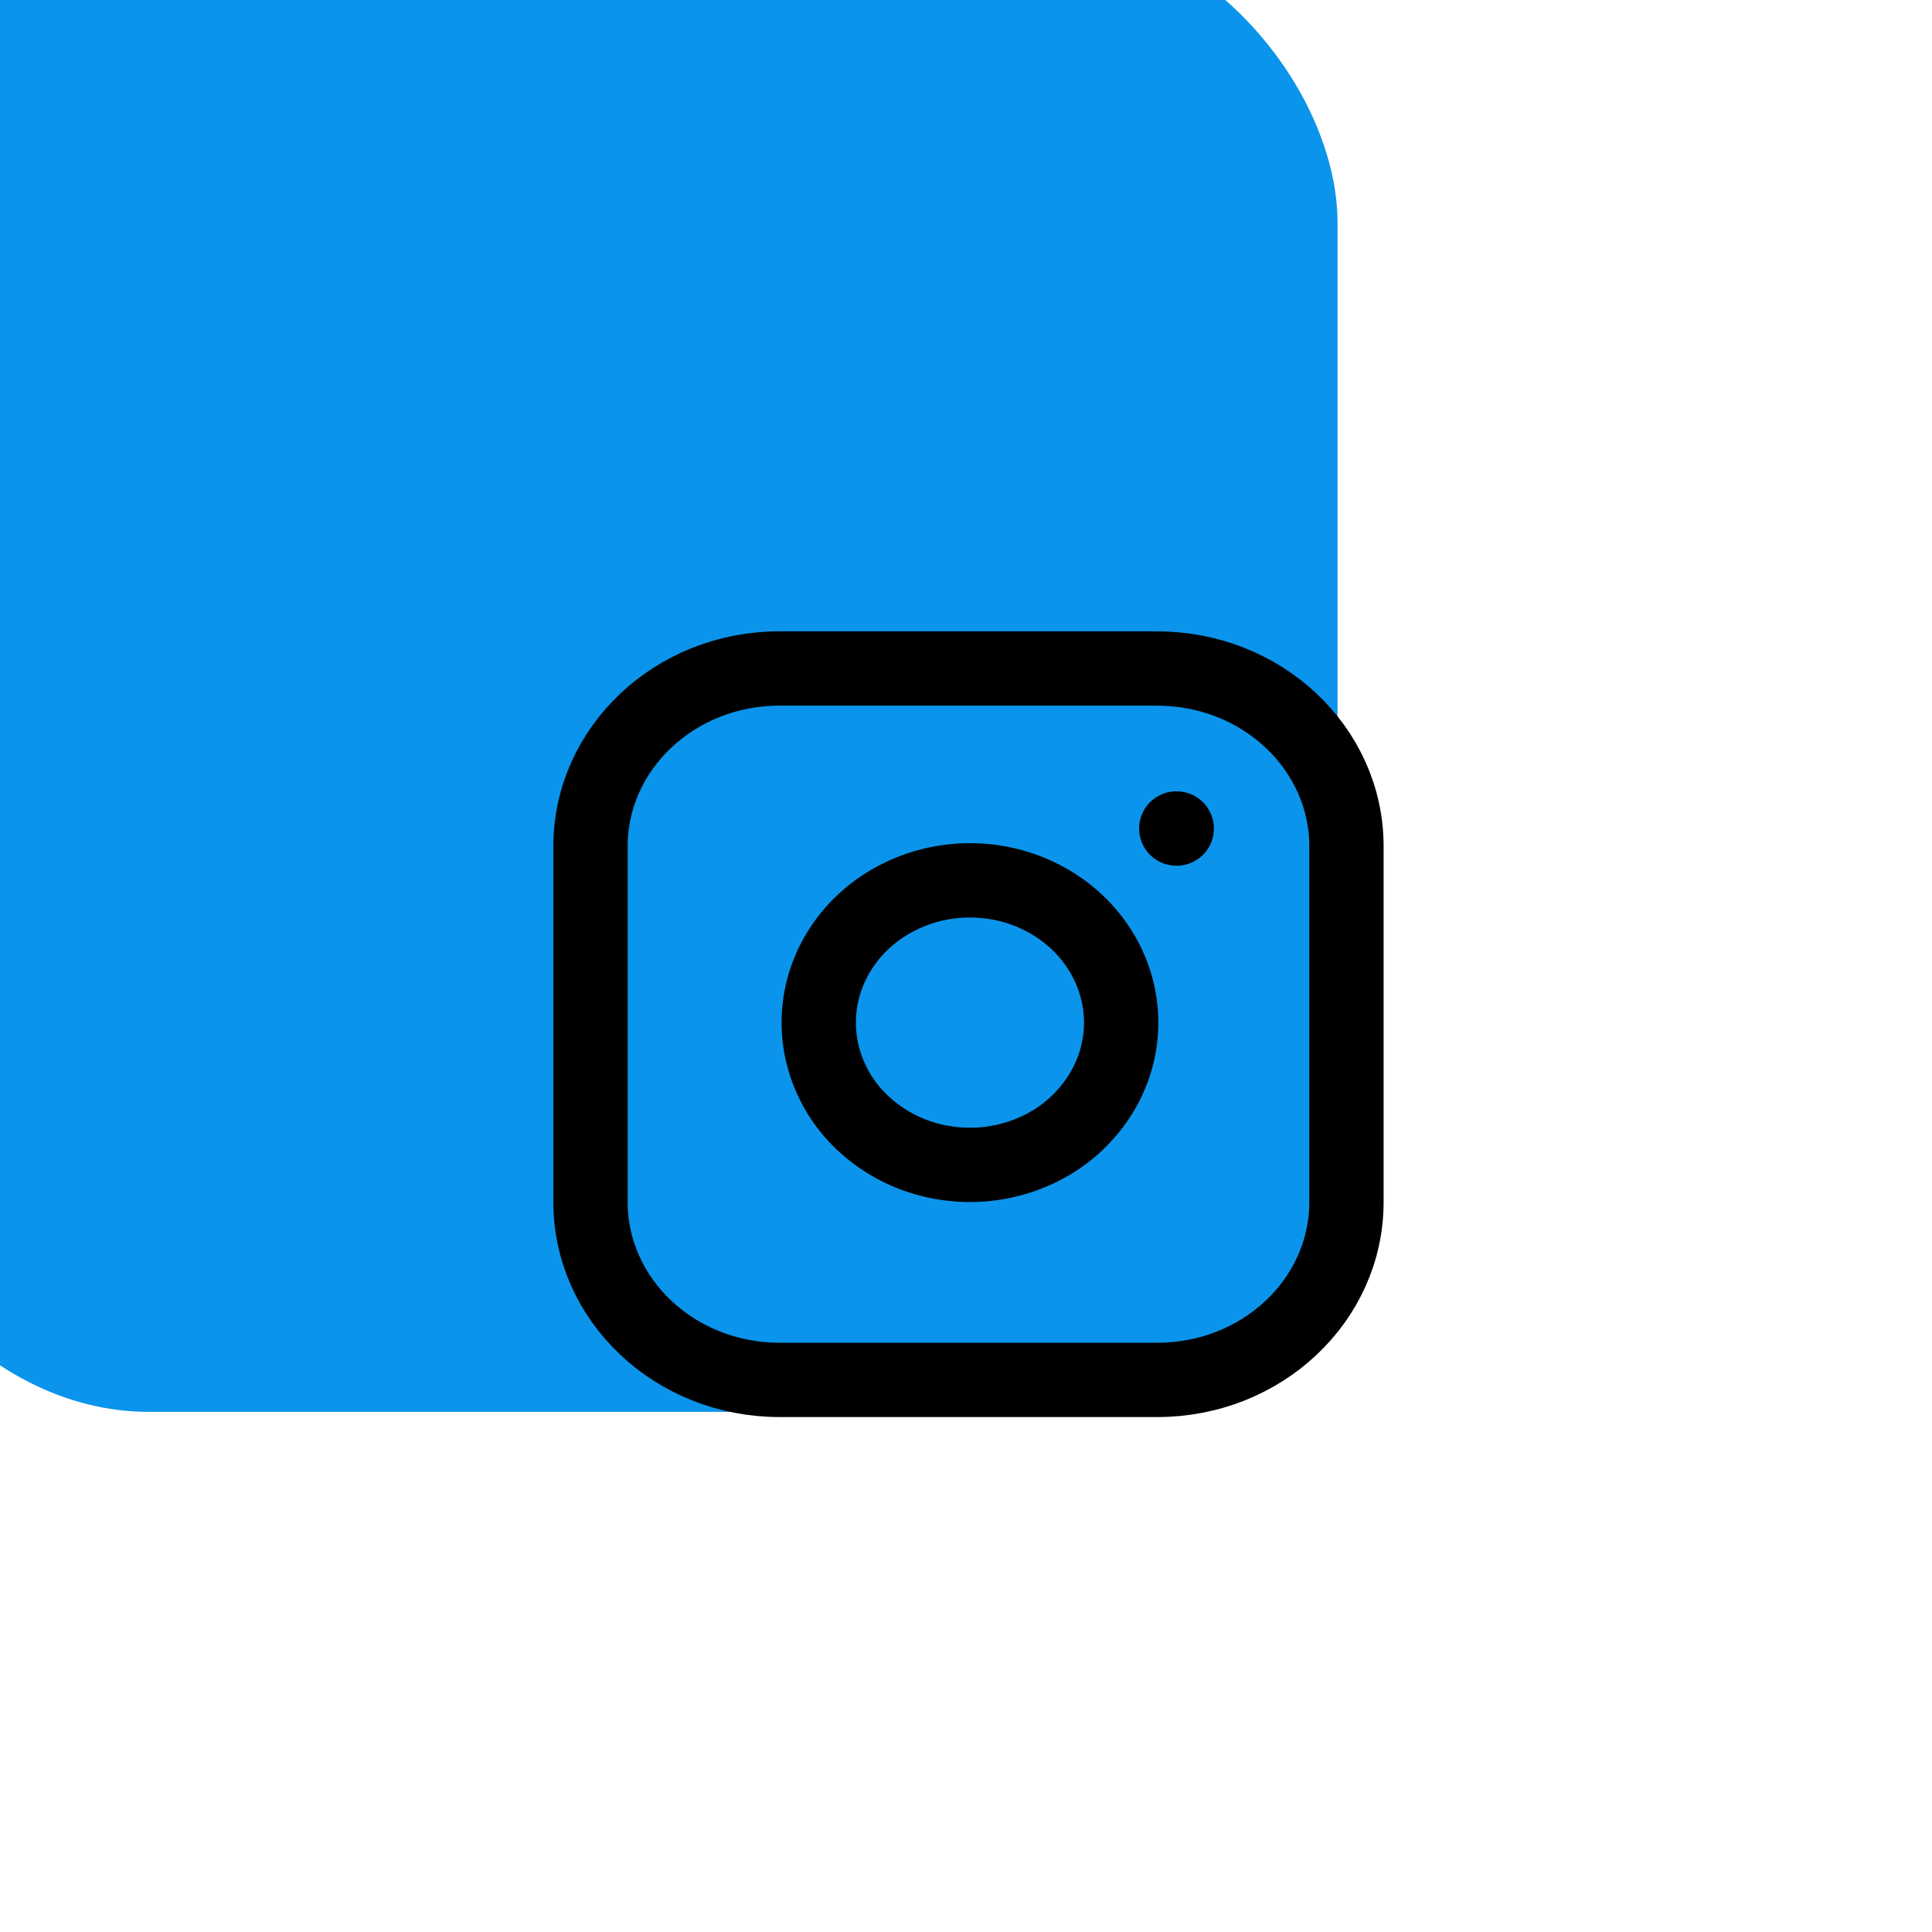 <svg xmlns="http://www.w3.org/2000/svg" width="48px" height="48px" fill="none" viewBox="0 0 26 24">
  <g filter="url(#a)">
    <rect x="3" y="3" width="20" height="20" rx="4" fill="#0B94EB"/>
  </g>
  <g clip-path="url(#b)">
    <path stroke="#000" stroke-linecap="round" stroke-linejoin="round" d="M15.576 7.996H10.49c-1.405 0-2.543 1.072-2.543 2.393v4.787c0 1.322 1.138 2.394 2.543 2.394h5.086c1.405 0 2.544-1.072 2.544-2.394V10.39c0-1.321-1.139-2.393-2.544-2.393Z"/>
    <path stroke="#000" stroke-linecap="round" stroke-linejoin="round" d="M15.066 12.481c.063.399-.01.806-.207 1.163a1.98 1.98 0 0 1-.891.828 2.147 2.147 0 0 1-1.238.18 2.081 2.081 0 0 1-1.116-.536 1.878 1.878 0 0 1-.57-1.05 1.815 1.815 0 0 1 .192-1.165c.192-.36.5-.653.88-.838.38-.186.812-.254 1.236-.195.431.06.831.25 1.14.54.308.29.51.667.574 1.073Zm.764-2.331h.006"/>
  </g>
  <defs>
    <clipPath id="b">
      <rect x="6.544" y="7.039" width="12.208" height="12.208" fill="#fff"/>
    </clipPath>
    <filter id="a" width="108.416" height="106.977" x="-41.175" y="-41.706" color-interpolation-filters="sRGB" filterUnits="userSpaceOnUse">
      <feFlood flood-opacity="0" result="BackgroundImageFix"/>
      <feGaussianBlur in="BackgroundImageFix" stdDeviation="21"/>
      <feComposite in2="SourceAlpha" operator="in" result="effect1_backgroundBlur_85_18"/>
      <feBlend in="SourceGraphic" in2="effect1_backgroundBlur_85_18" result="shape"/>
      <feColorMatrix in="SourceAlpha" result="hardAlpha" values="0 0 0 0 0 0 0 0 0 0 0 0 0 0 0 0 0 0 127 0"/>
      <feOffset dx="-5" dy="-5"/>
      <feGaussianBlur stdDeviation="125"/>
      <feComposite in2="hardAlpha" k2="-1" k3="1" operator="arithmetic"/>
      <feColorMatrix values="0 0 0 0 1 0 0 0 0 1 0 0 0 0 1 0 0 0 0.02 0"/>
      <feBlend in2="shape" result="effect2_innerShadow_85_18"/>
    </filter>
  </defs>
</svg>
